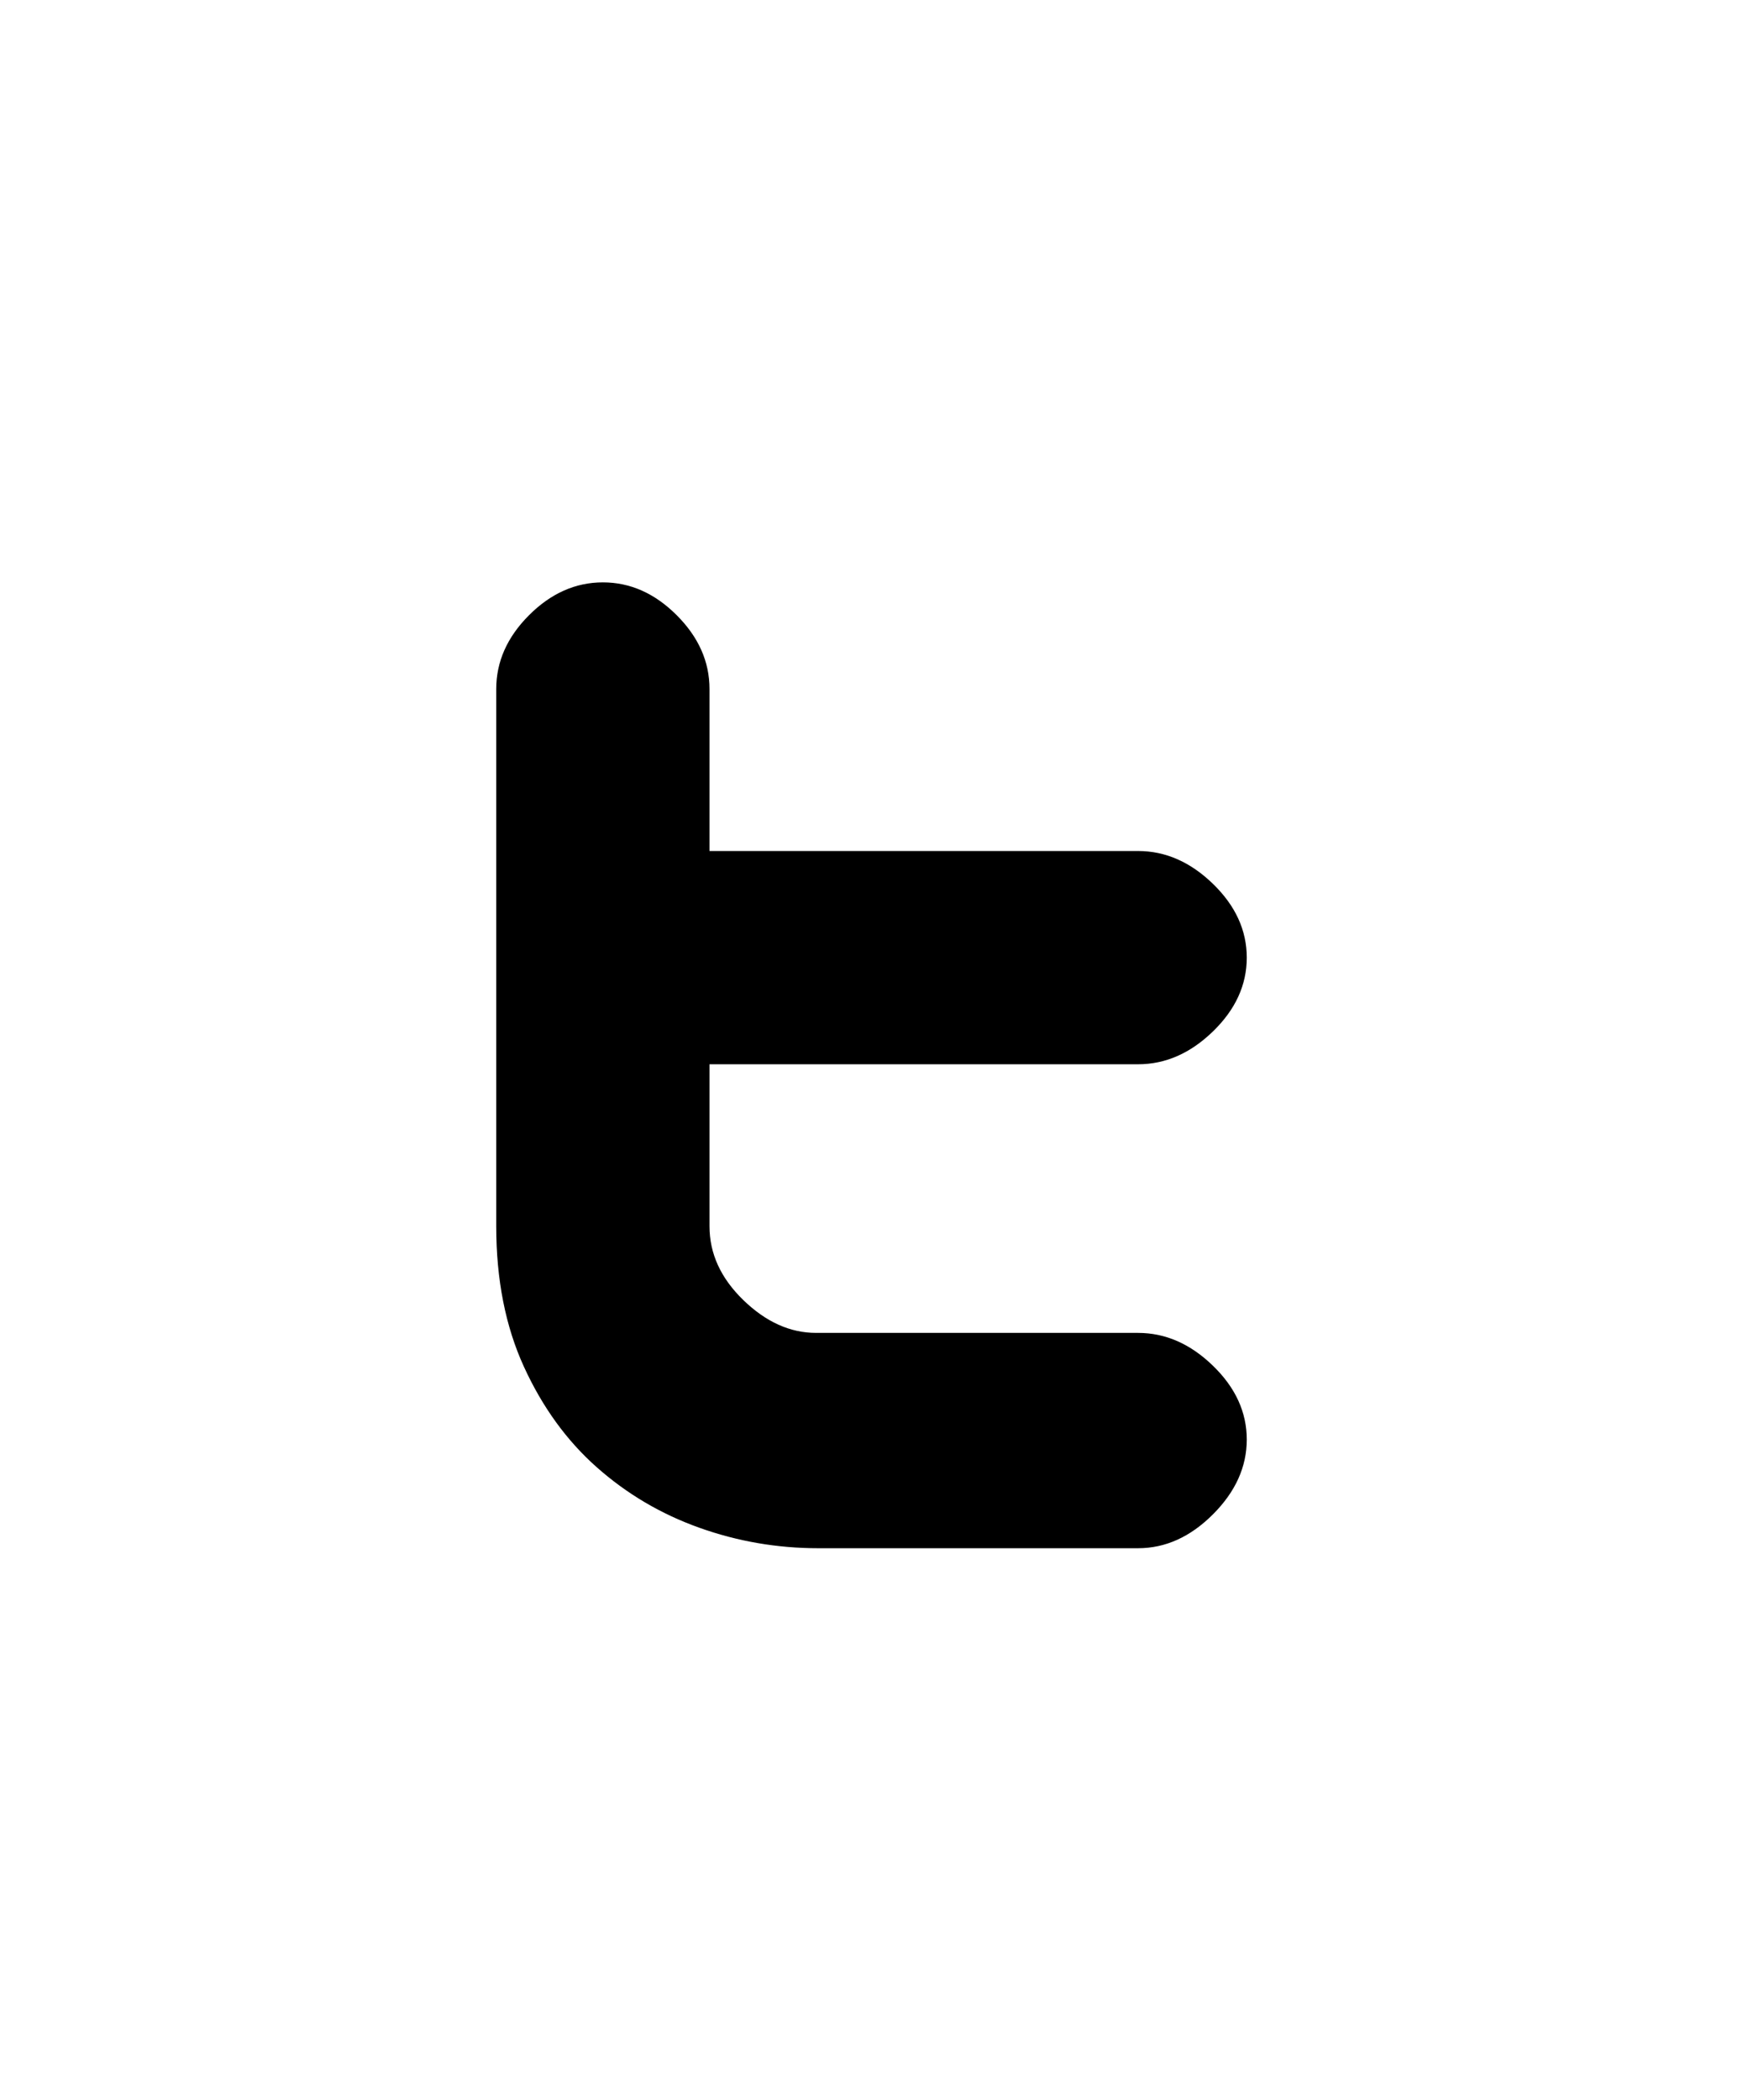 <svg xmlns="http://www.w3.org/2000/svg" viewBox="0 0 425 512"><path d="M304 351q0 10-8.25 18.25t-18.25 8.25h-78q-15 0-29-5t-25-14.75-17.75-24.5T121 299V168q0-10 8-18t18-8 18 8 8 18v39.5h104.5q10 0 18.25 8t8.25 18-8.25 18-18.25 8H173V299q0 10 8.25 18t17.75 8h78.5q10 0 18.25 8t8.25 18z"/></svg>